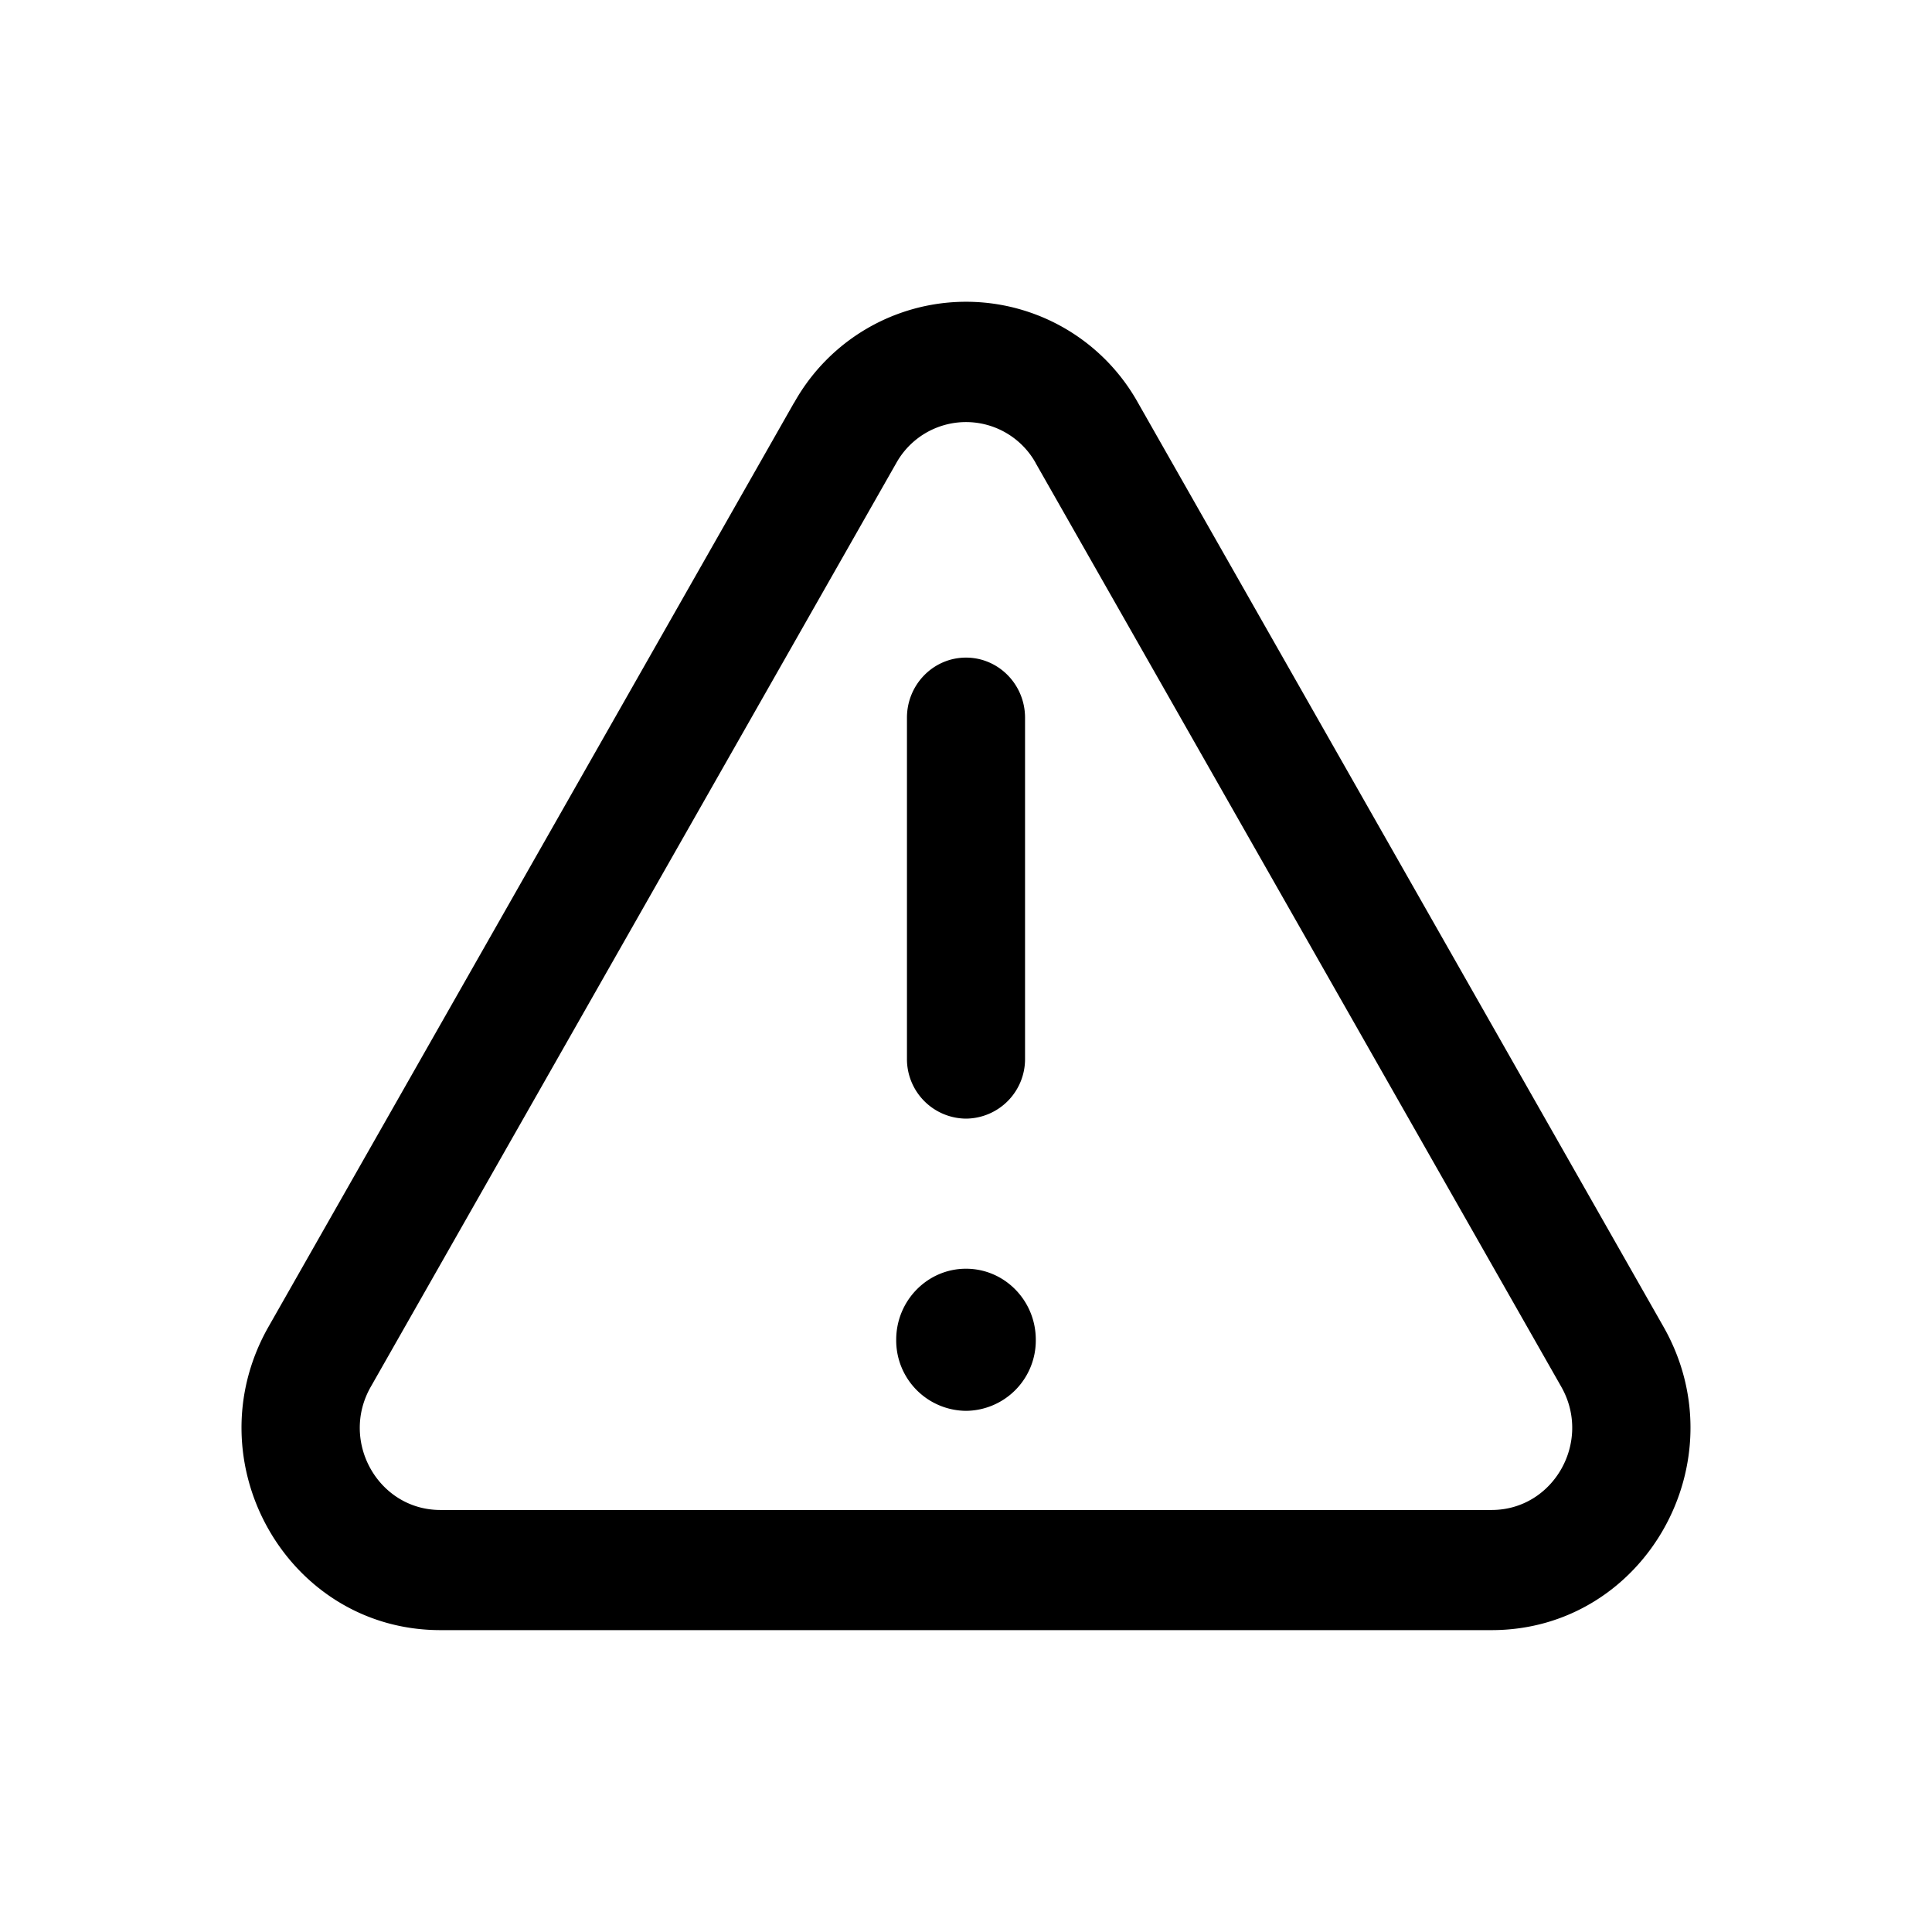 <svg xmlns="http://www.w3.org/2000/svg" width="16" height="16" fill="none"><path fill="#000" d="M7.422 11.095c0-.324.259-.588.578-.588.32 0 .578.264.578.588a.583.583 0 0 1-.578.589.583.583 0 0 1-.578-.588Z"/><path fill="#000" fill-rule="evenodd" d="M8 9.264a.493.493 0 0 1-.489-.498V5.944c0-.275.219-.498.489-.498s.489.223.489.498v2.822A.493.493 0 0 1 8 9.264Z" clip-rule="evenodd"/><path fill="#000" fill-rule="evenodd" d="M8.577 3.834a.661.661 0 0 0-1.154 0L3.07 11.486c-.257.452.064 1.019.577 1.019h8.706c.513 0 .834-.567.577-1.02l-4.353-7.65Zm-2-.499a1.63 1.63 0 0 1 2.847 0l4.352 7.652c.635 1.116-.156 2.513-1.423 2.513H3.647c-1.267 0-2.058-1.397-1.423-2.513l4.352-7.652Z" clip-rule="evenodd"/></svg>